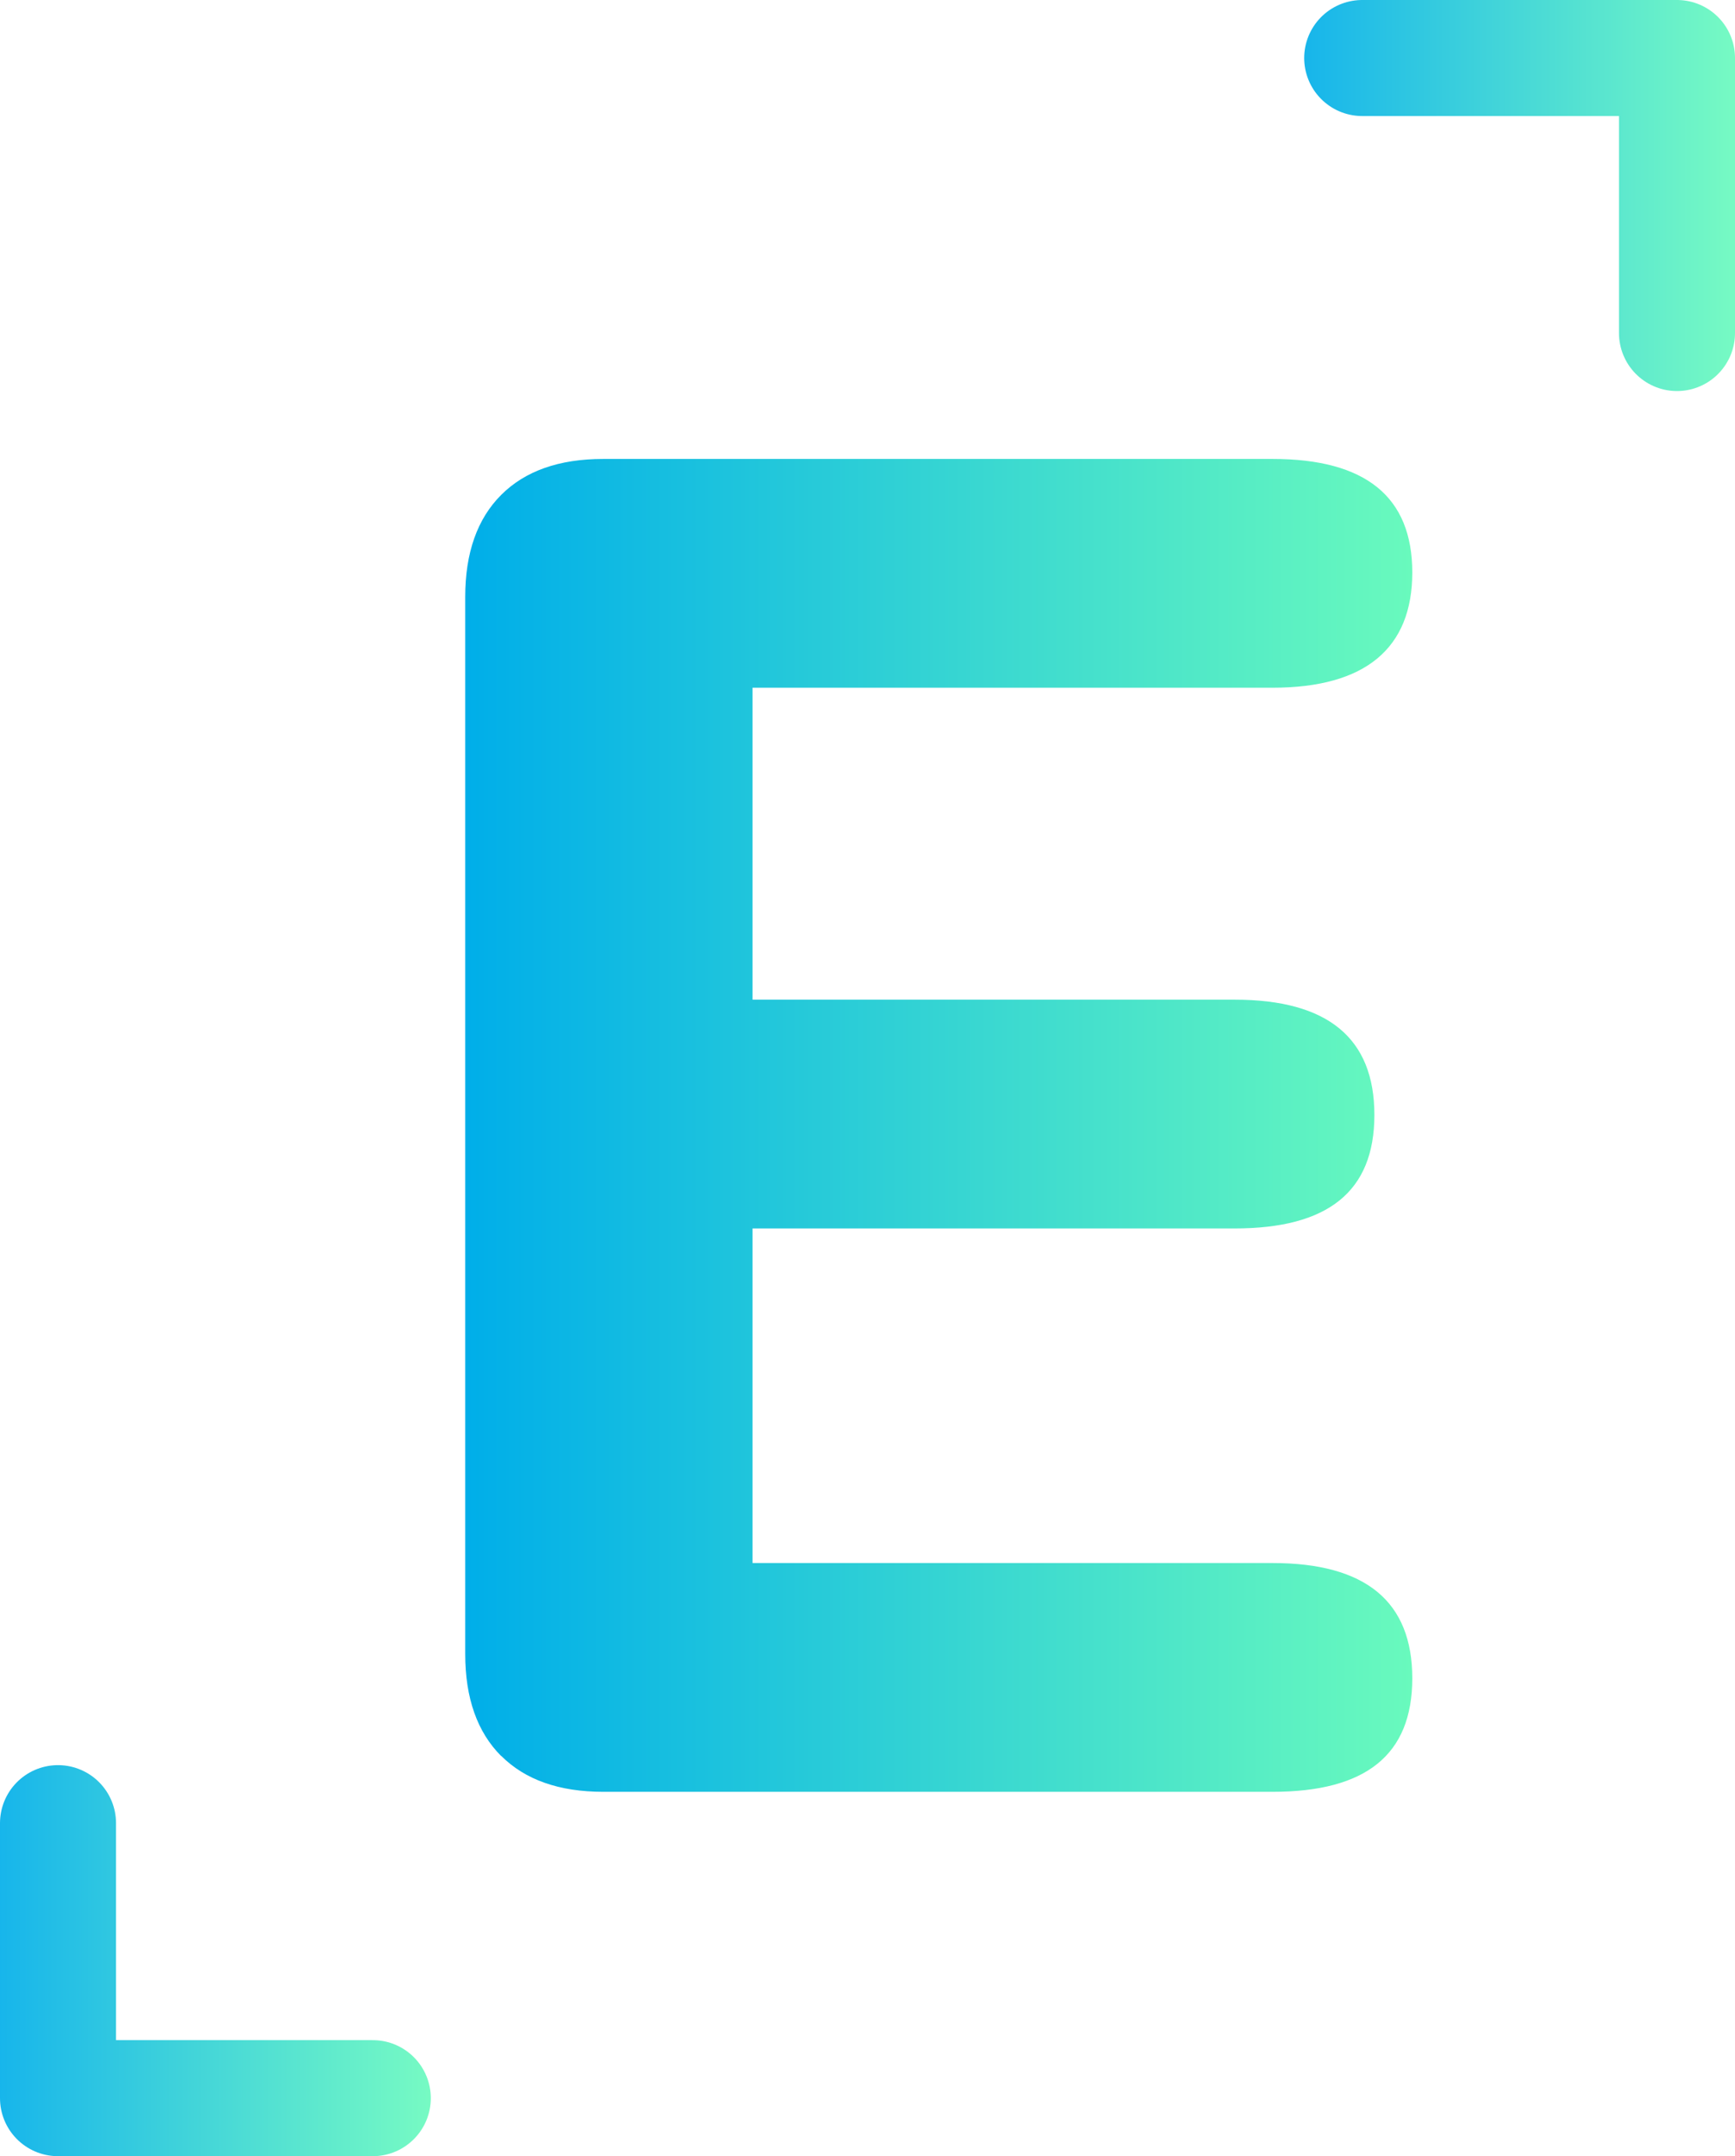 <svg data-name="Layer 1" xmlns="http://www.w3.org/2000/svg" xmlns:xlink="http://www.w3.org/1999/xlink" viewBox="0 0 89.73 111.49">
  <defs>
    <linearGradient id="a" data-name="harmony gradient" x1="24.06" y1="58.19" x2="73.04" y2="58.19" gradientUnits="userSpaceOnUse">
      <stop offset="0" stop-color="#00aee9"/>
      <stop offset="1" stop-color="#69fabd"/>
    </linearGradient>
    <linearGradient id="b" data-name="harmony gradient" x1="67.45" y1="10.11" x2="89.73" y2="10.11" xlink:href="#a"/>
    <linearGradient id="c" data-name="harmony gradient" x1="0" y1="101.38" x2="22.28" y2="101.38" xlink:href="#a"/>
  </defs>
  <path d="M25.92 90.8c-1.24-1.24-1.86-3-1.86-5.28V30.87c0-2.28.62-4.04 1.86-5.28s3-1.86 5.28-1.86h34.61c4.82 0 7.23 1.96 7.23 5.87s-2.41 5.96-7.23 5.96H38.92v16.13h24.93c4.82 0 7.23 1.99 7.23 5.96s-2.41 5.87-7.23 5.87H38.92v17.3h26.89c4.82 0 7.23 1.99 7.23 5.96s-2.41 5.87-7.23 5.87H31.2c-2.28 0-4.04-.62-5.28-1.86Z" style="fill:url(#a);stroke-width:0"/>
  <path style="stroke:url(#b);fill:none;opacity:.91;stroke-linecap:round;stroke-linejoin:round;stroke-width:6px" d="M70.45 3h16.28v14.22"/>
  <path style="fill:none;opacity:.91;stroke-linecap:round;stroke-linejoin:round;stroke-width:6px;stroke:url(#c)" d="M19.28 108.49H3V94.27"/>
</svg>
